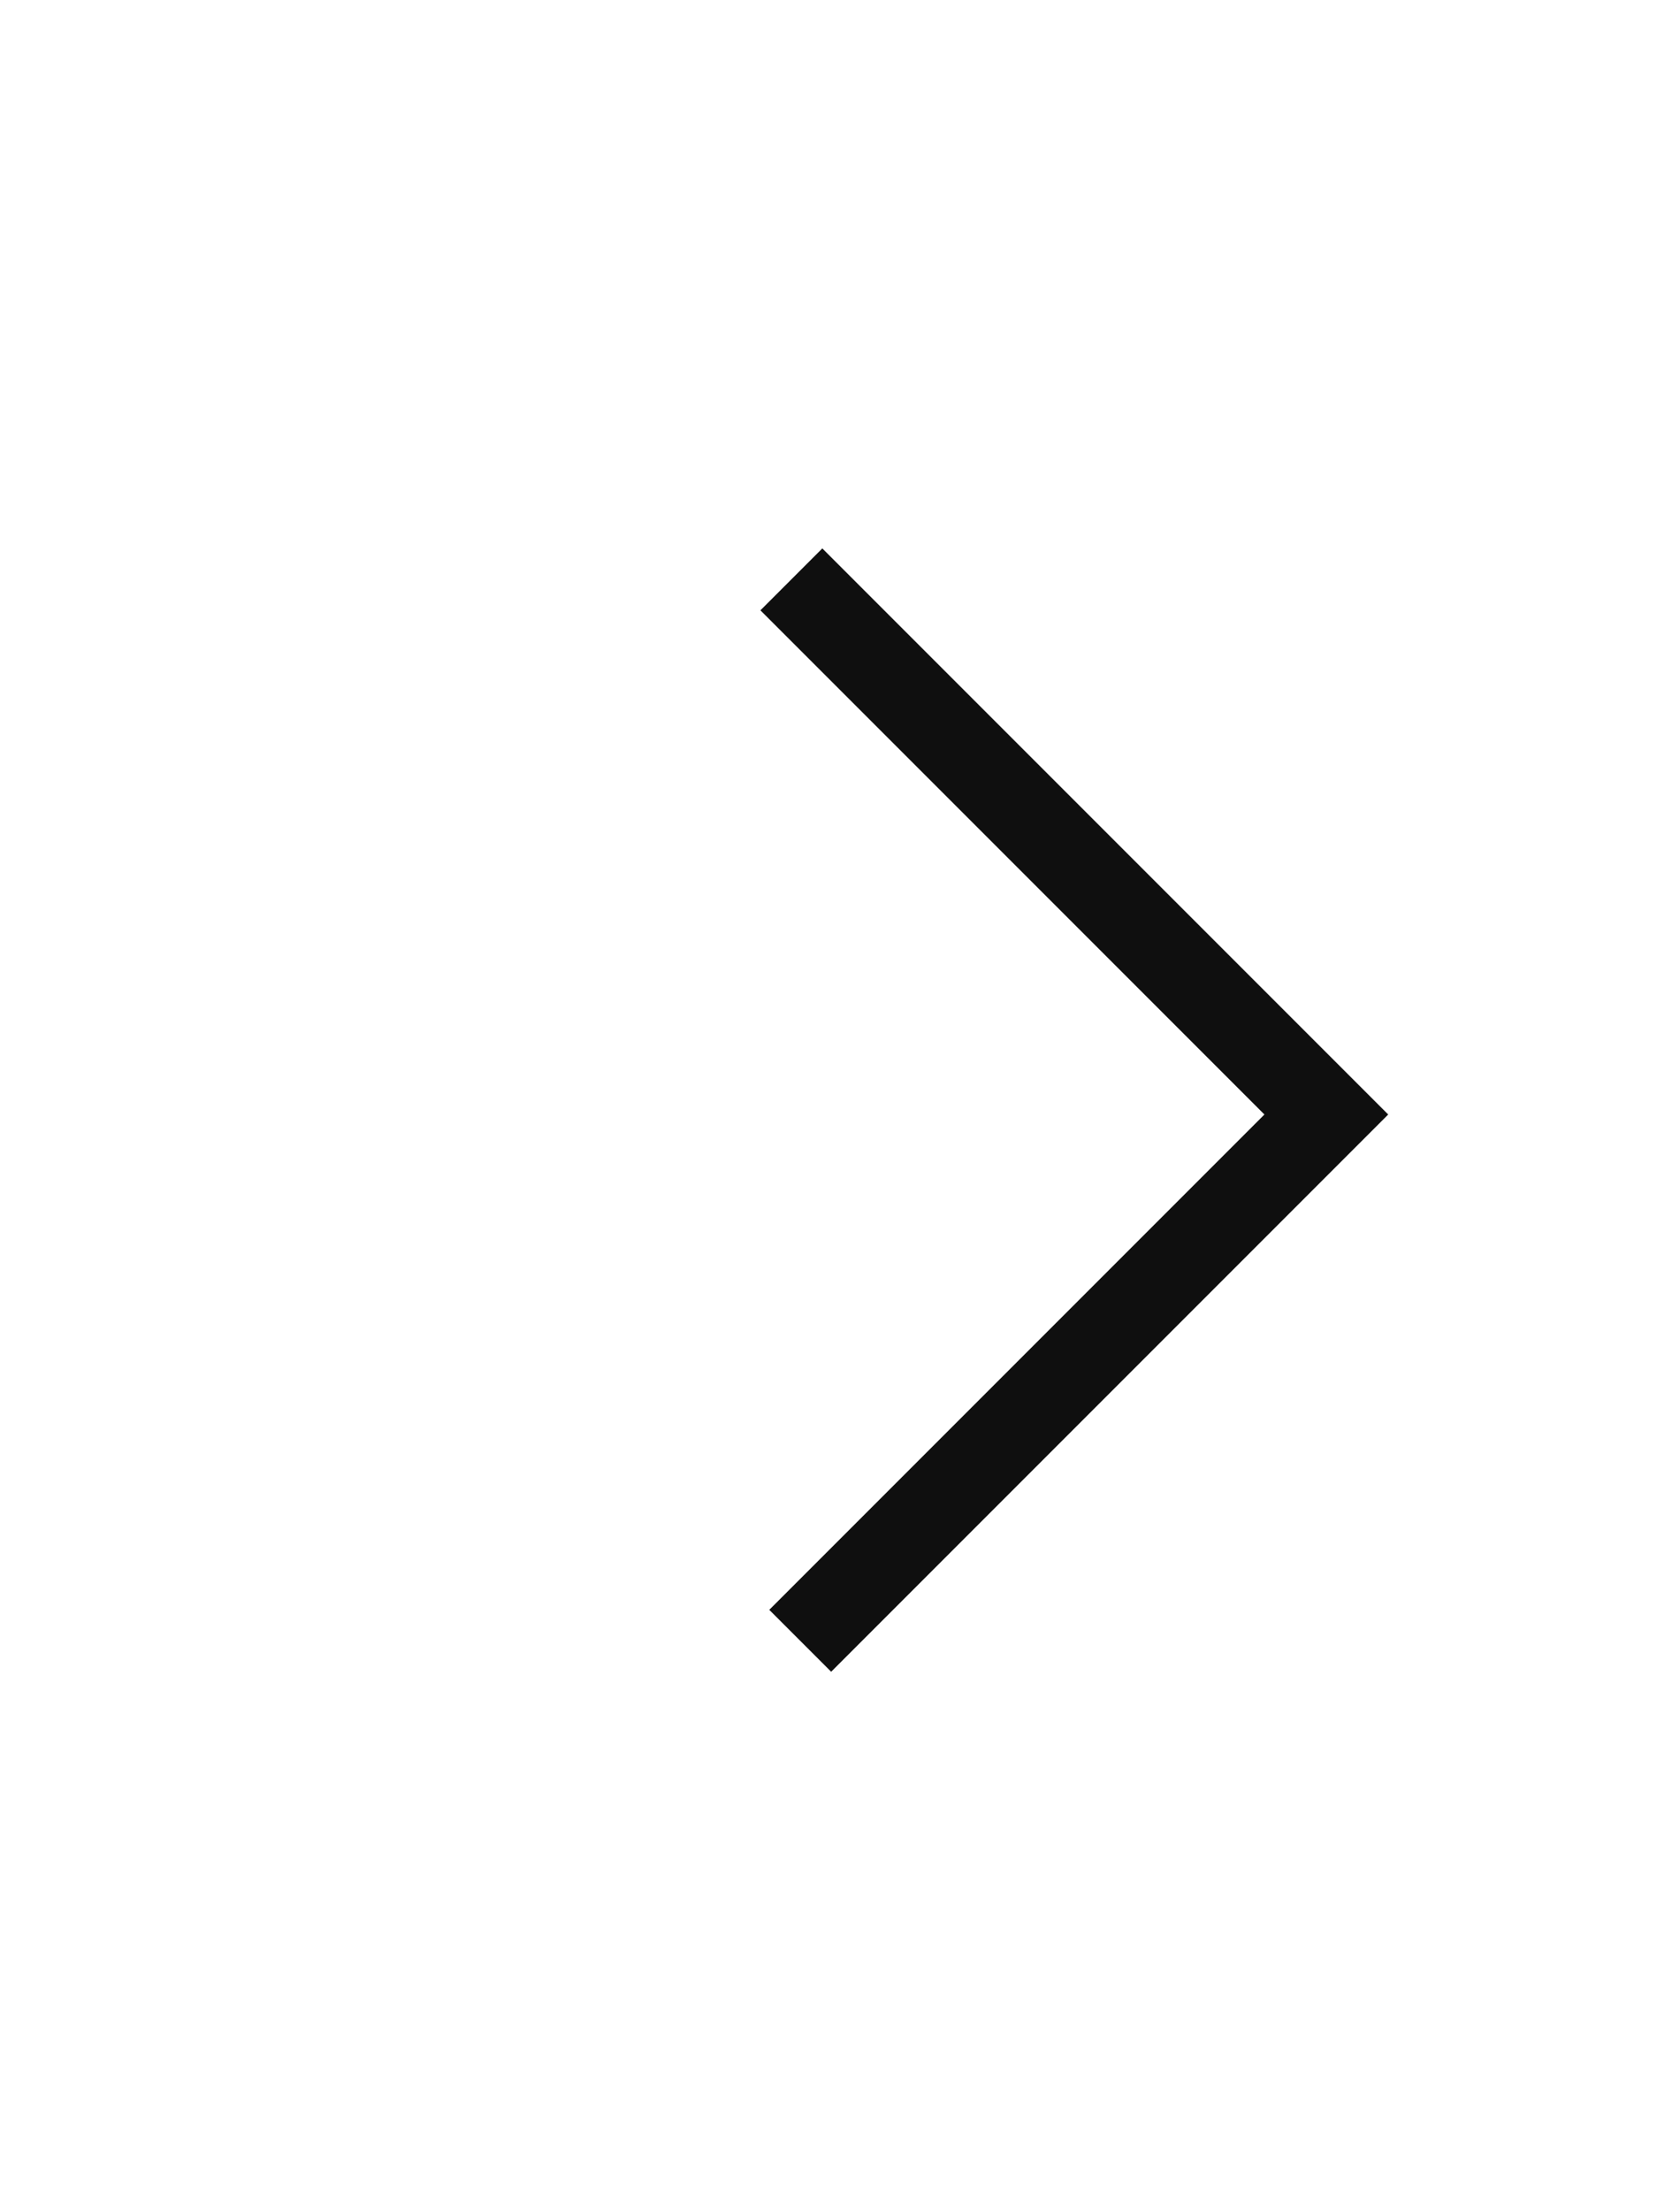 <svg width="19" height="25" viewBox="0 0 19 25" fill="none" xmlns="http://www.w3.org/2000/svg">
<g id="Frame">
<g id="Group">
<path id="Vector" d="M9.4 18.9L8.7 18.2L14.3 12.6L8.6 6.9L9.3 6.2L15.7 12.6L9.4 18.9Z" fill="#0F0F0F"/>
</g>
</g>
</svg>
